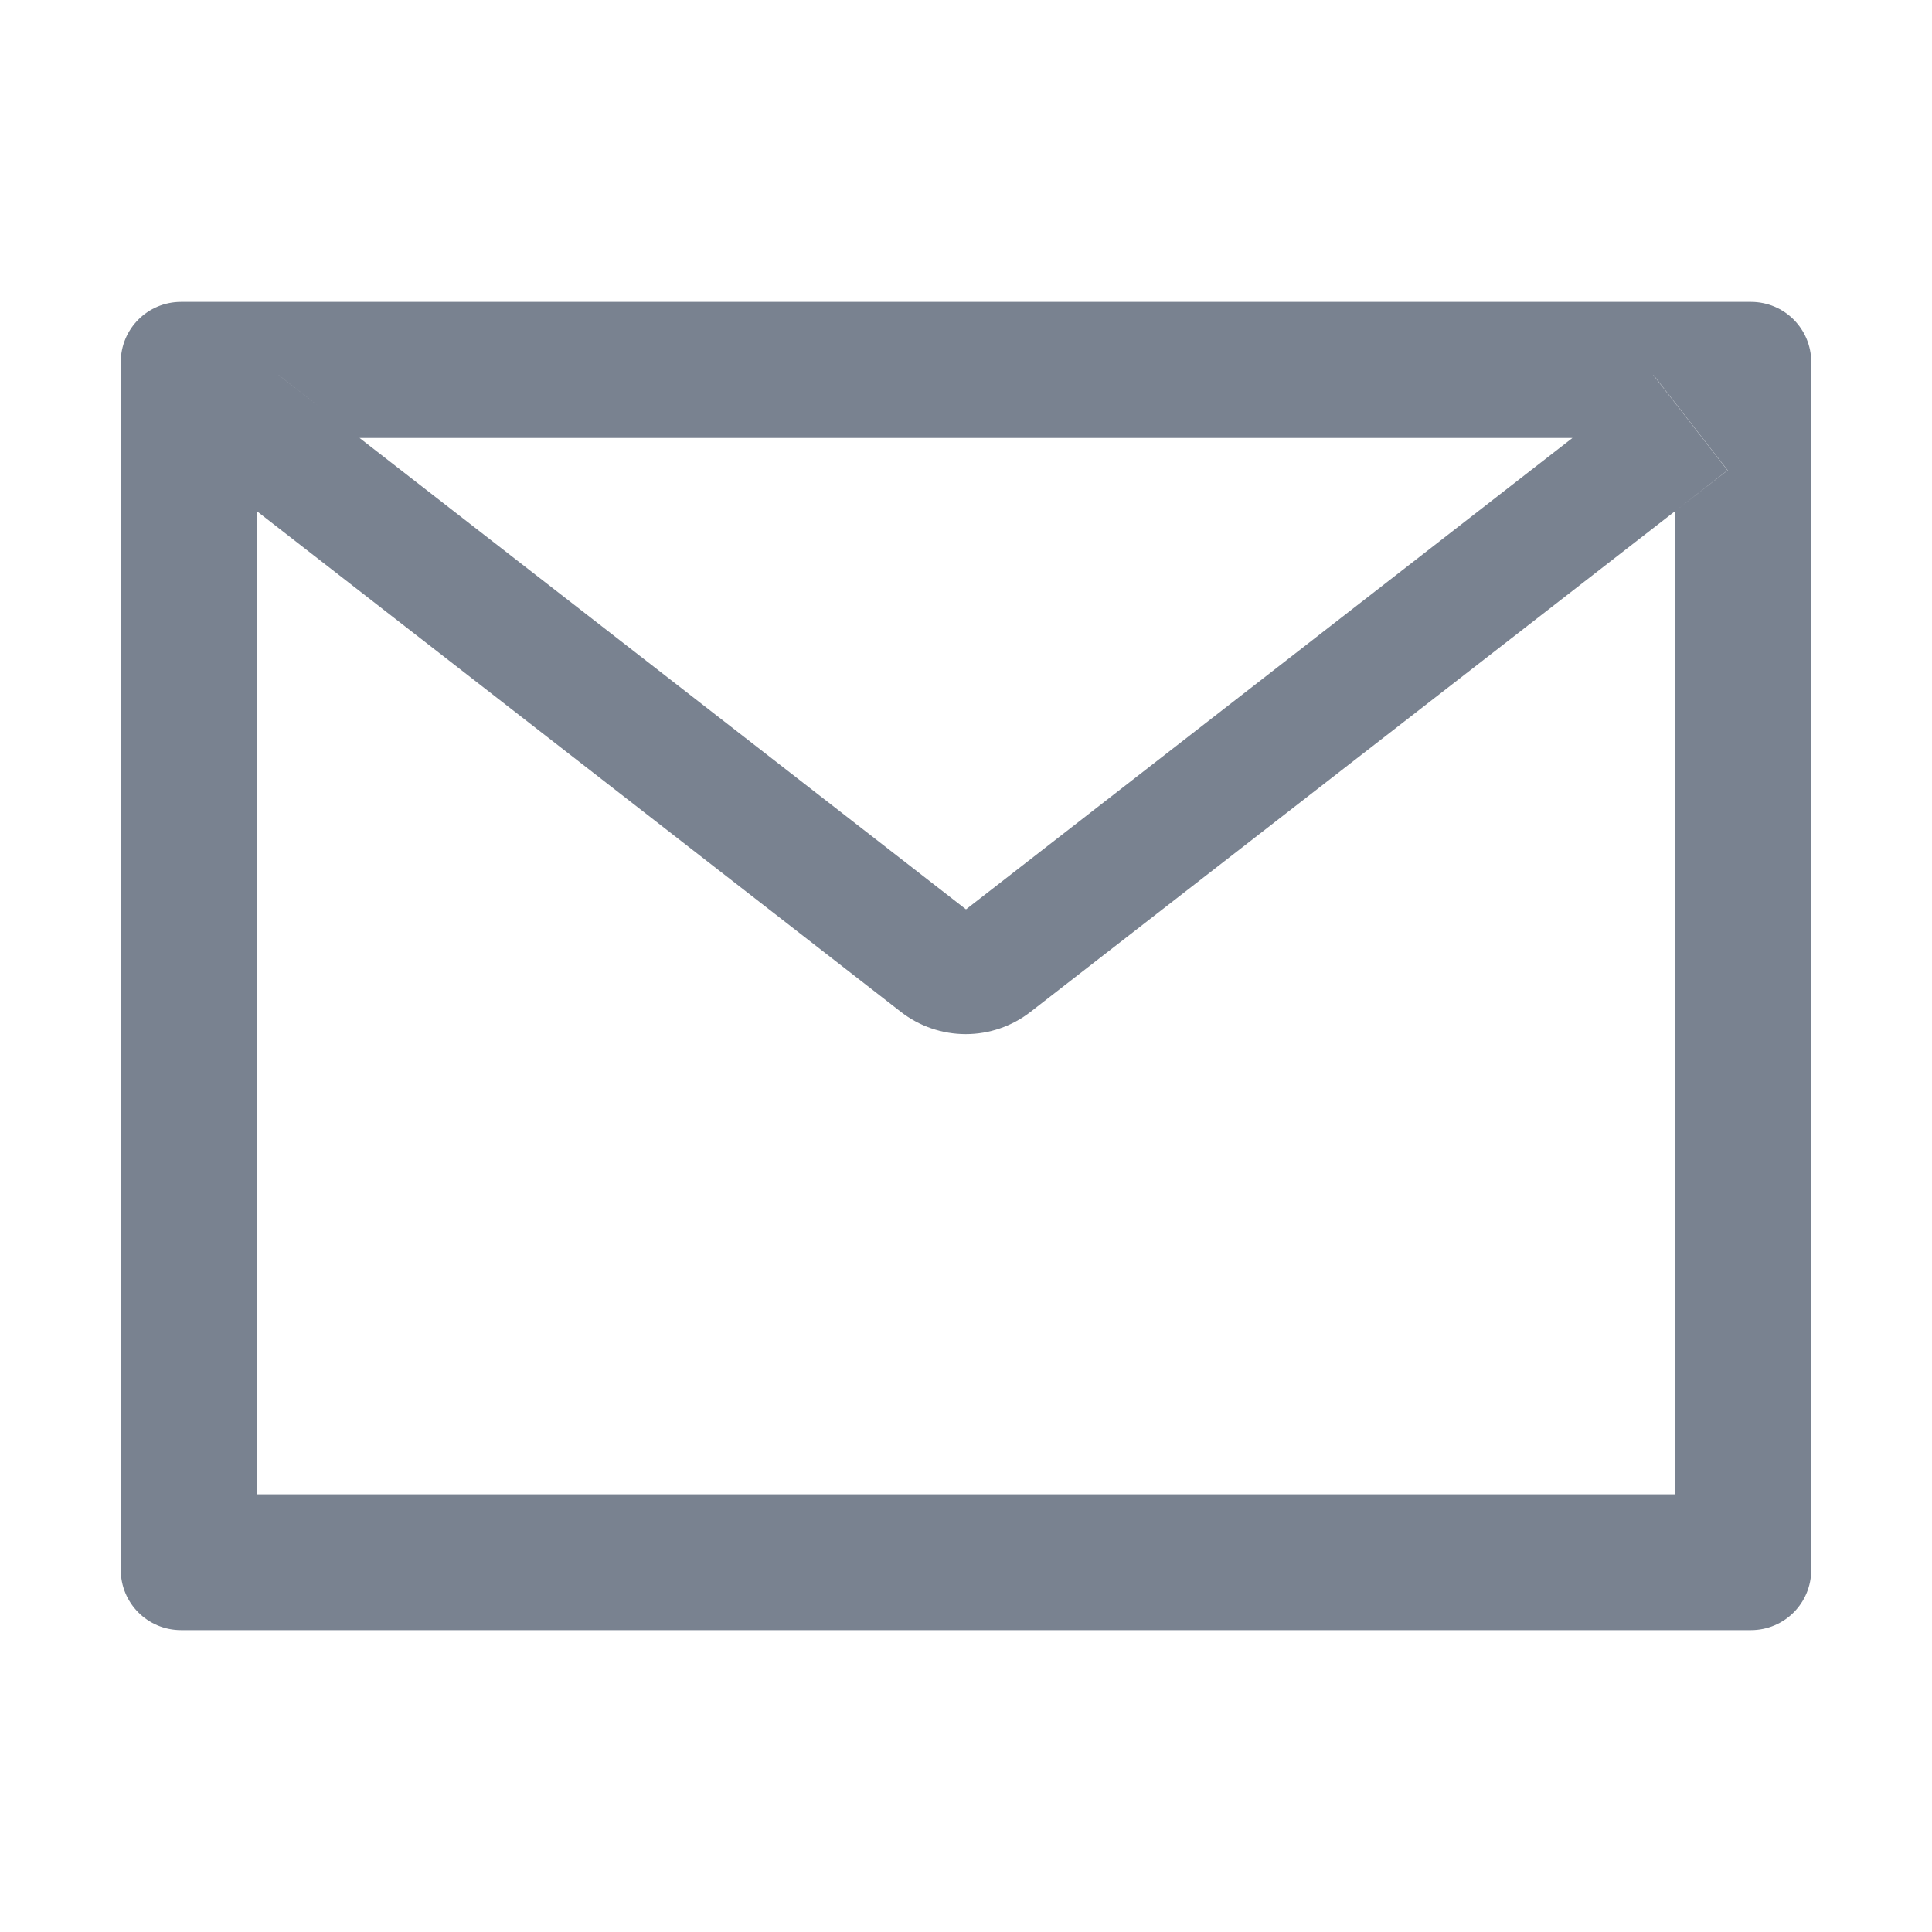 <svg width="16" height="16" viewBox="0 0 16 16" fill="none" xmlns="http://www.w3.org/2000/svg">
    <path d="M14.5 2.5H1.5C1.223 2.5 1 2.723 1 3V13C1 13.277 1.223 13.5 1.5 13.5H14.5C14.777 13.5 15 13.277 15 13V3C15 2.723 14.777 2.5 14.5 2.5ZM13.875 4.231V12.375H2.125V4.231L1.694 3.895L2.308 3.106L2.977 3.627H13.025L13.694 3.106L14.308 3.895L13.875 4.231ZM13.025 3.625L8 7.531L2.975 3.625L2.306 3.105L1.692 3.894L2.123 4.23L7.461 8.38C7.614 8.499 7.803 8.564 7.998 8.564C8.192 8.564 8.381 8.499 8.534 8.38L13.875 4.231L14.306 3.895L13.692 3.106L13.025 3.625Z" fill="#798290"/>
</svg>
